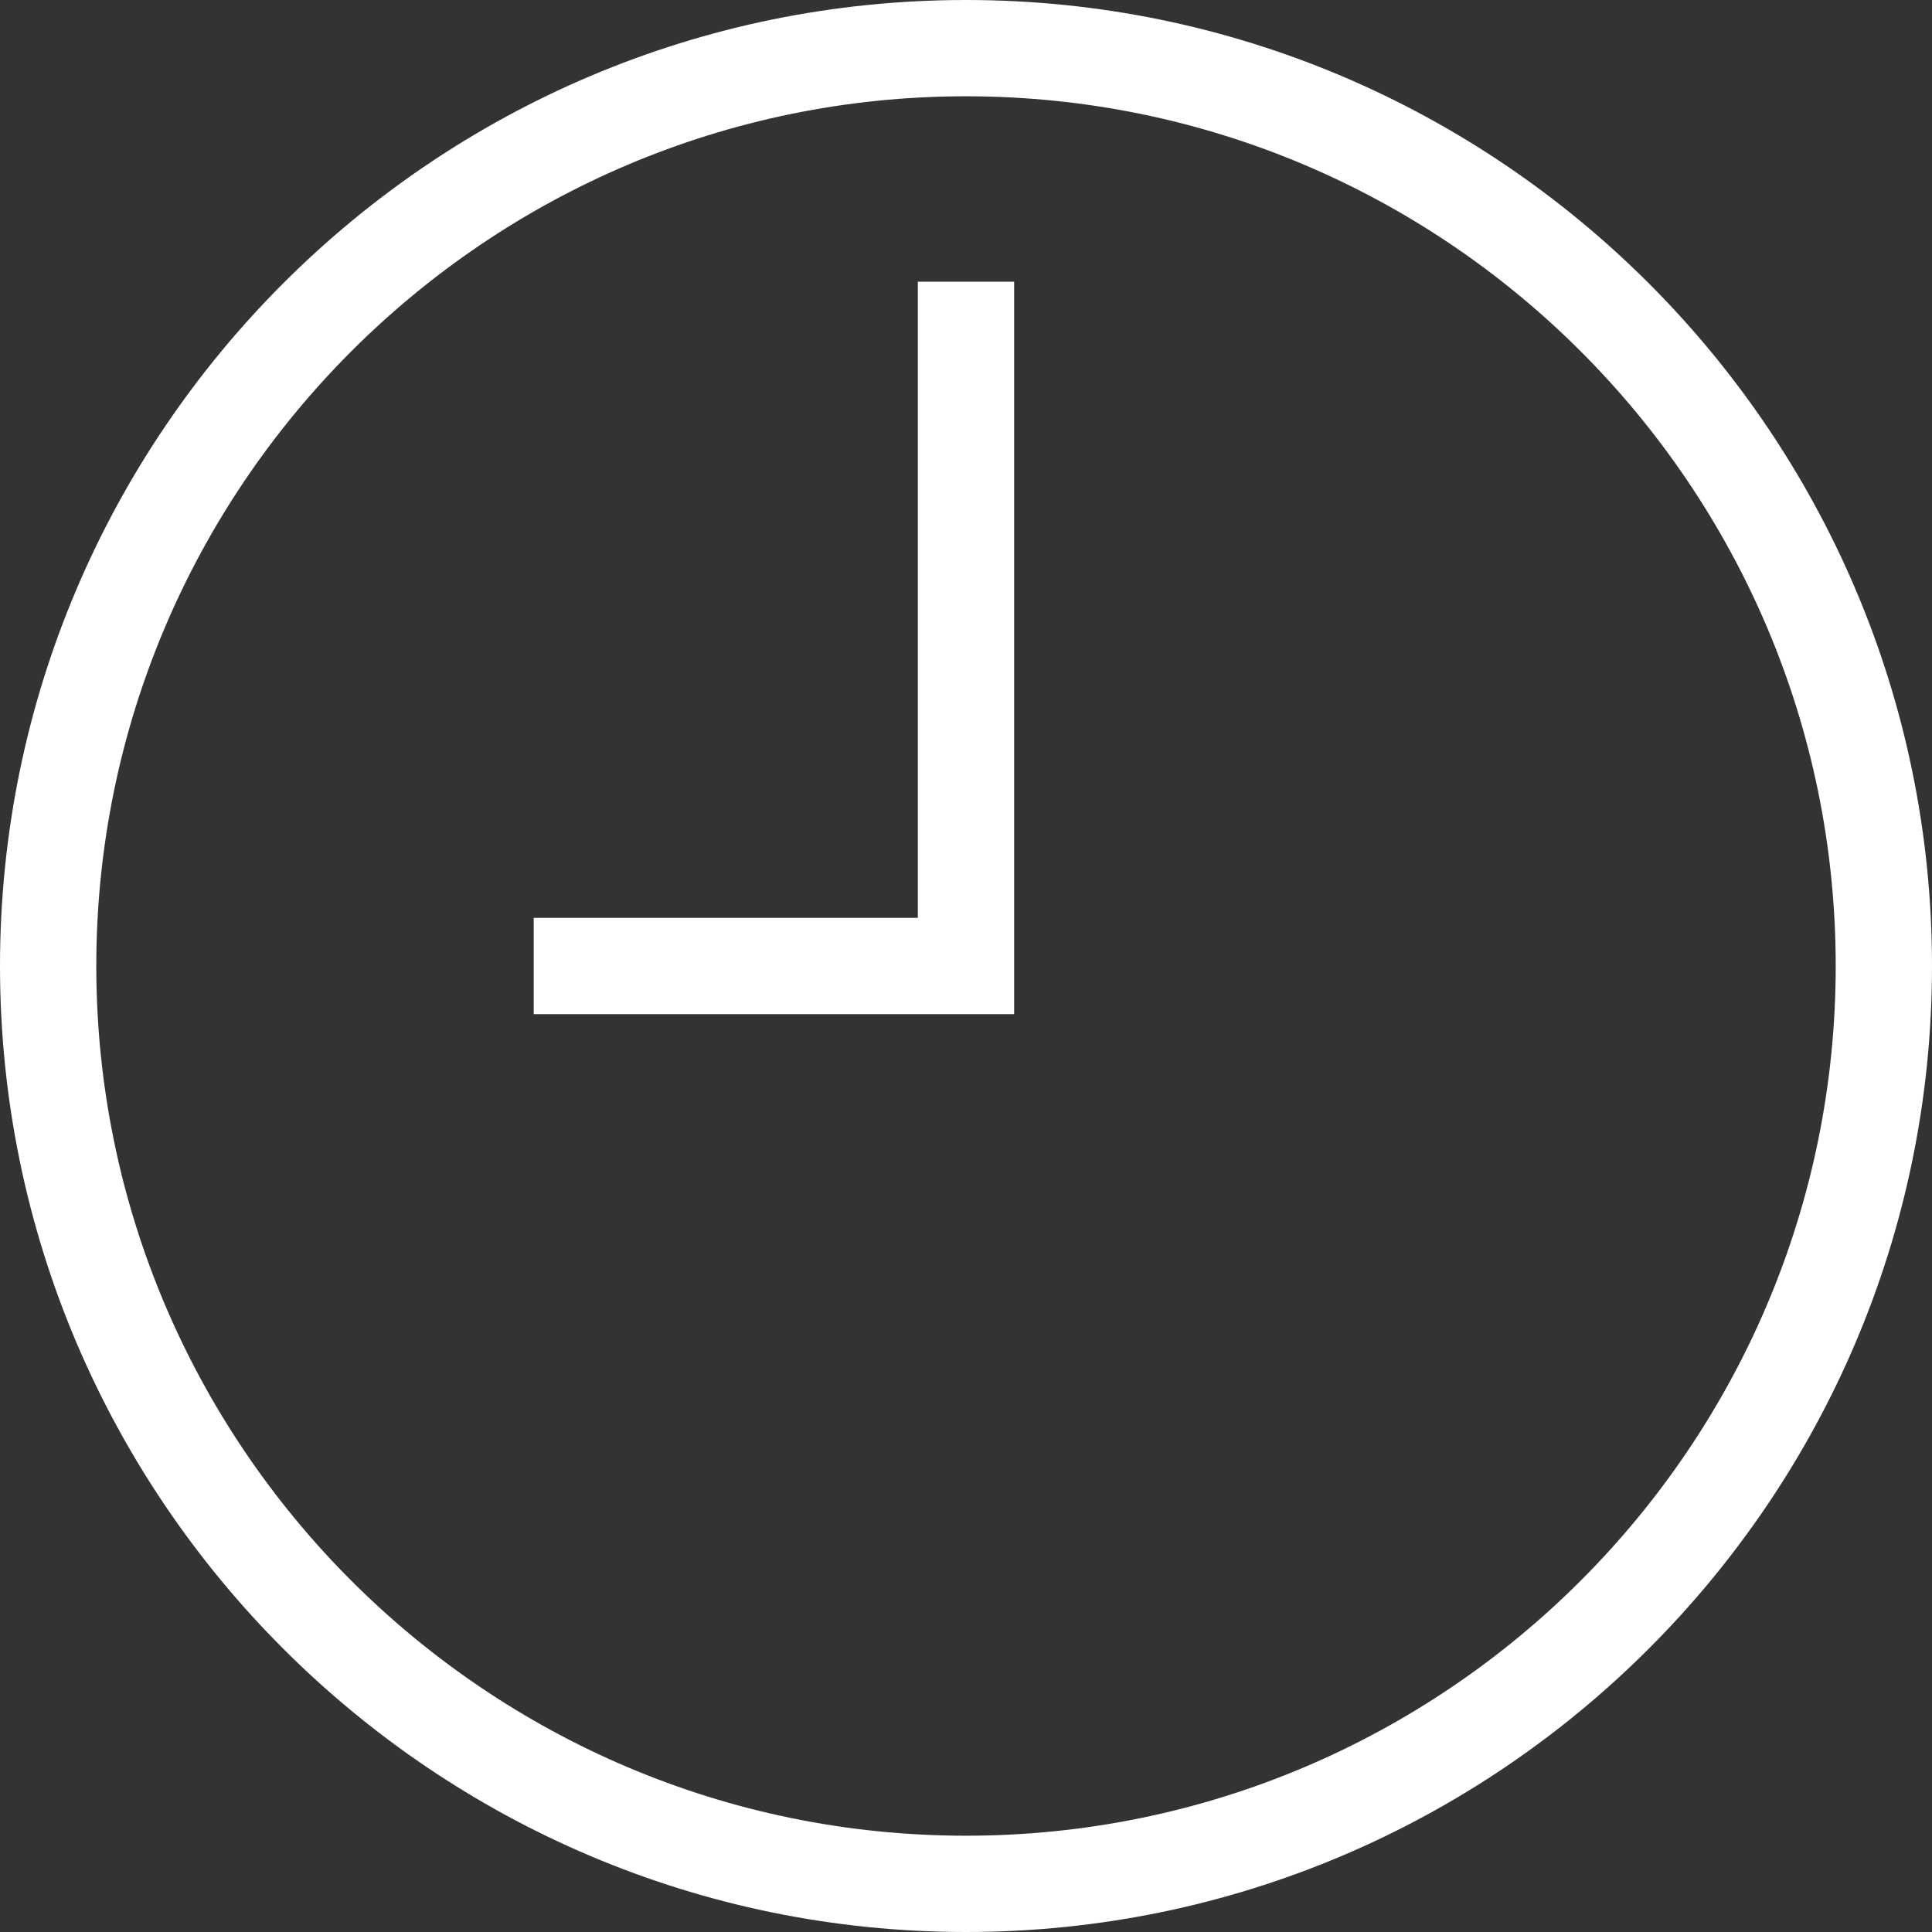 <svg width="100" height="100" viewBox="0 0 100 100" fill="none" xmlns="http://www.w3.org/2000/svg">
<rect x="0" y="0" width="100" height="100" fill="#333333" stroke="none"/>
<path d="M50 0C22.43 0 0 22.43 0 50C0 77.57 22.43 100 50 100C77.57 100 100 77.57 100 50C100 22.43 77.57 0 50 0ZM50 95.016C25.178 95.016 4.984 74.822 4.984 50C4.984 25.178 25.178 4.984 50 4.984C74.822 4.984 95.016 25.178 95.016 50C95.016 74.822 74.822 95.016 50 95.016Z" fill="white"/>
<path d="M47.508 47.508H27.625V52.492H52.492V14.58H47.508V47.508Z" fill="white"/>
</svg>
